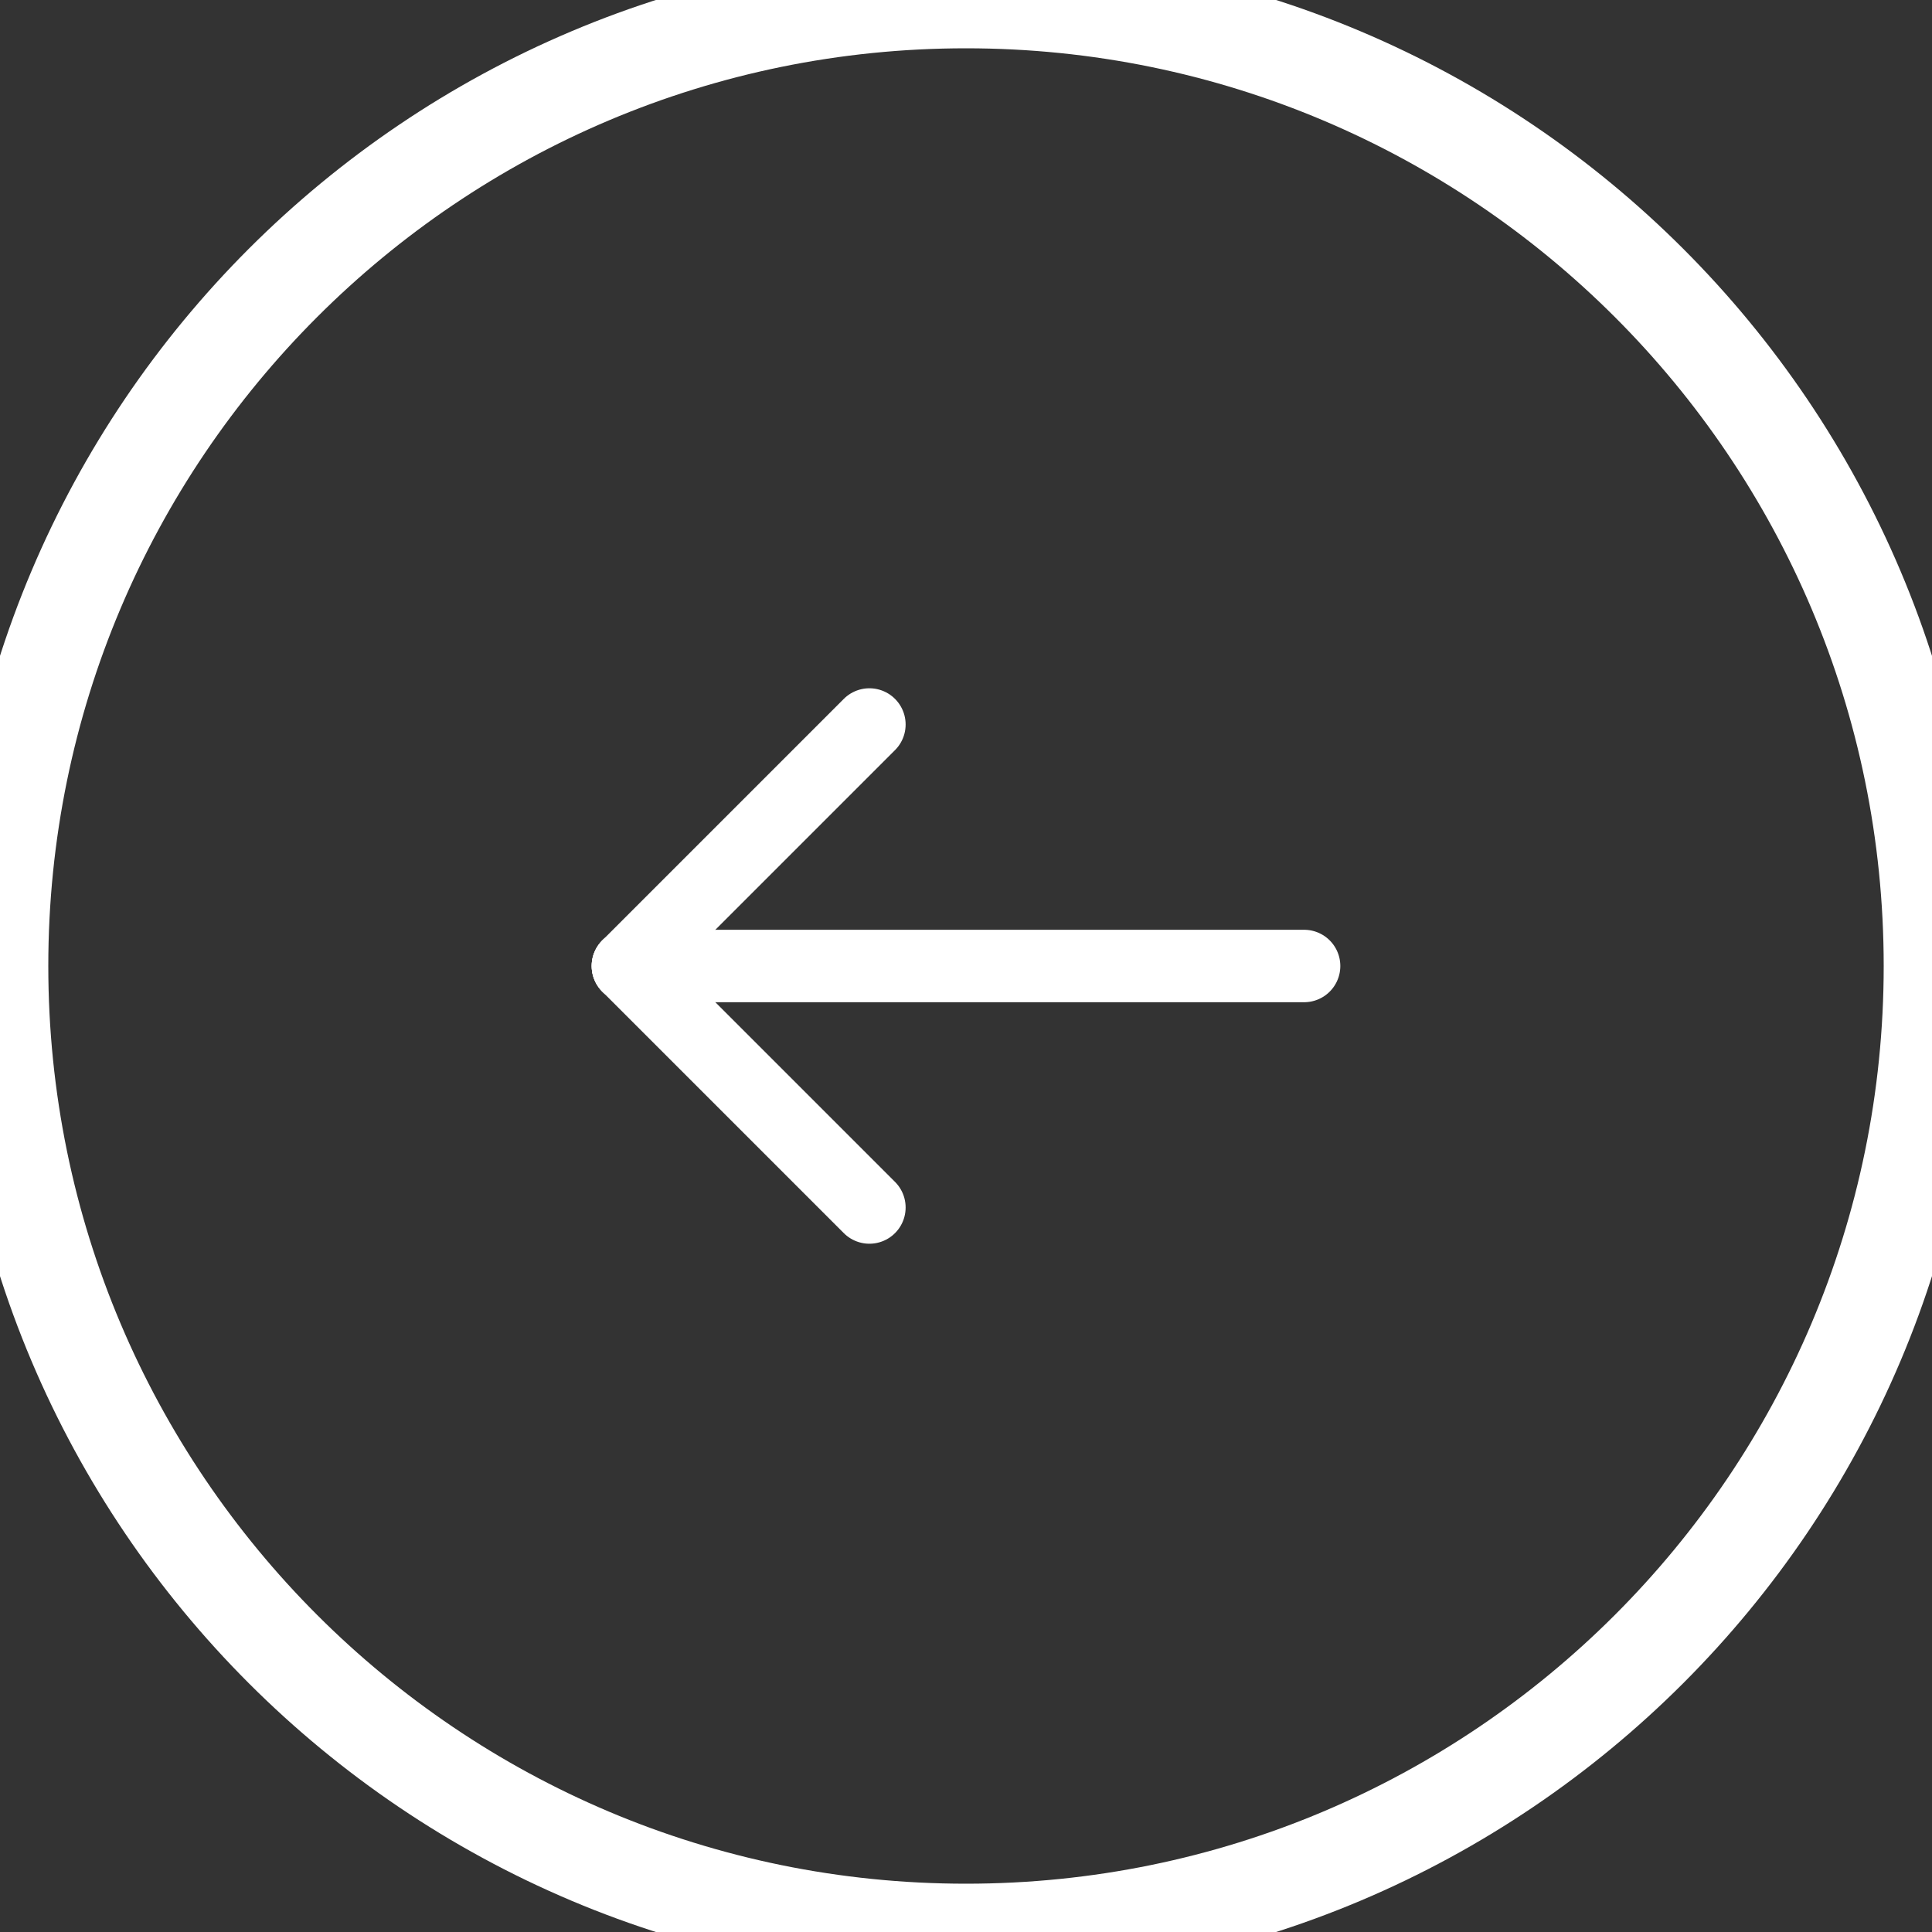<svg width="40" height="40" viewBox="0 0 40 40" fill="none" xmlns="http://www.w3.org/2000/svg">
<rect x="0" y="0" width="40" height="40" fill="#333333" stroke="none"/>
<path d="M13 20L27 20" stroke="white" stroke-width="1.5" stroke-linecap="round" stroke-linejoin="round"/>
<path d="M18 15L13 20" stroke="white" stroke-width="1.5" stroke-linecap="round" stroke-linejoin="round"/>
<path d="M18 25L13 20" stroke="white" stroke-width="1.5" stroke-linecap="round" stroke-linejoin="round"/>
<path d="M20 1C30.493 1 39 9.507 39 20L41 20C41 8.402 31.598 -1 20 -1L20 1ZM1 20C1 9.507 9.507 1 20 1L20 -1C8.402 -1 -1 8.402 -1 20L1 20ZM20 39C9.507 39 1 30.493 1 20L-1 20C-1 31.598 8.402 41 20 41L20 39ZM20 41C31.598 41 41 31.598 41 20L39 20C39 30.493 30.493 39 20 39L20 41Z" fill="white"/>
</svg>
